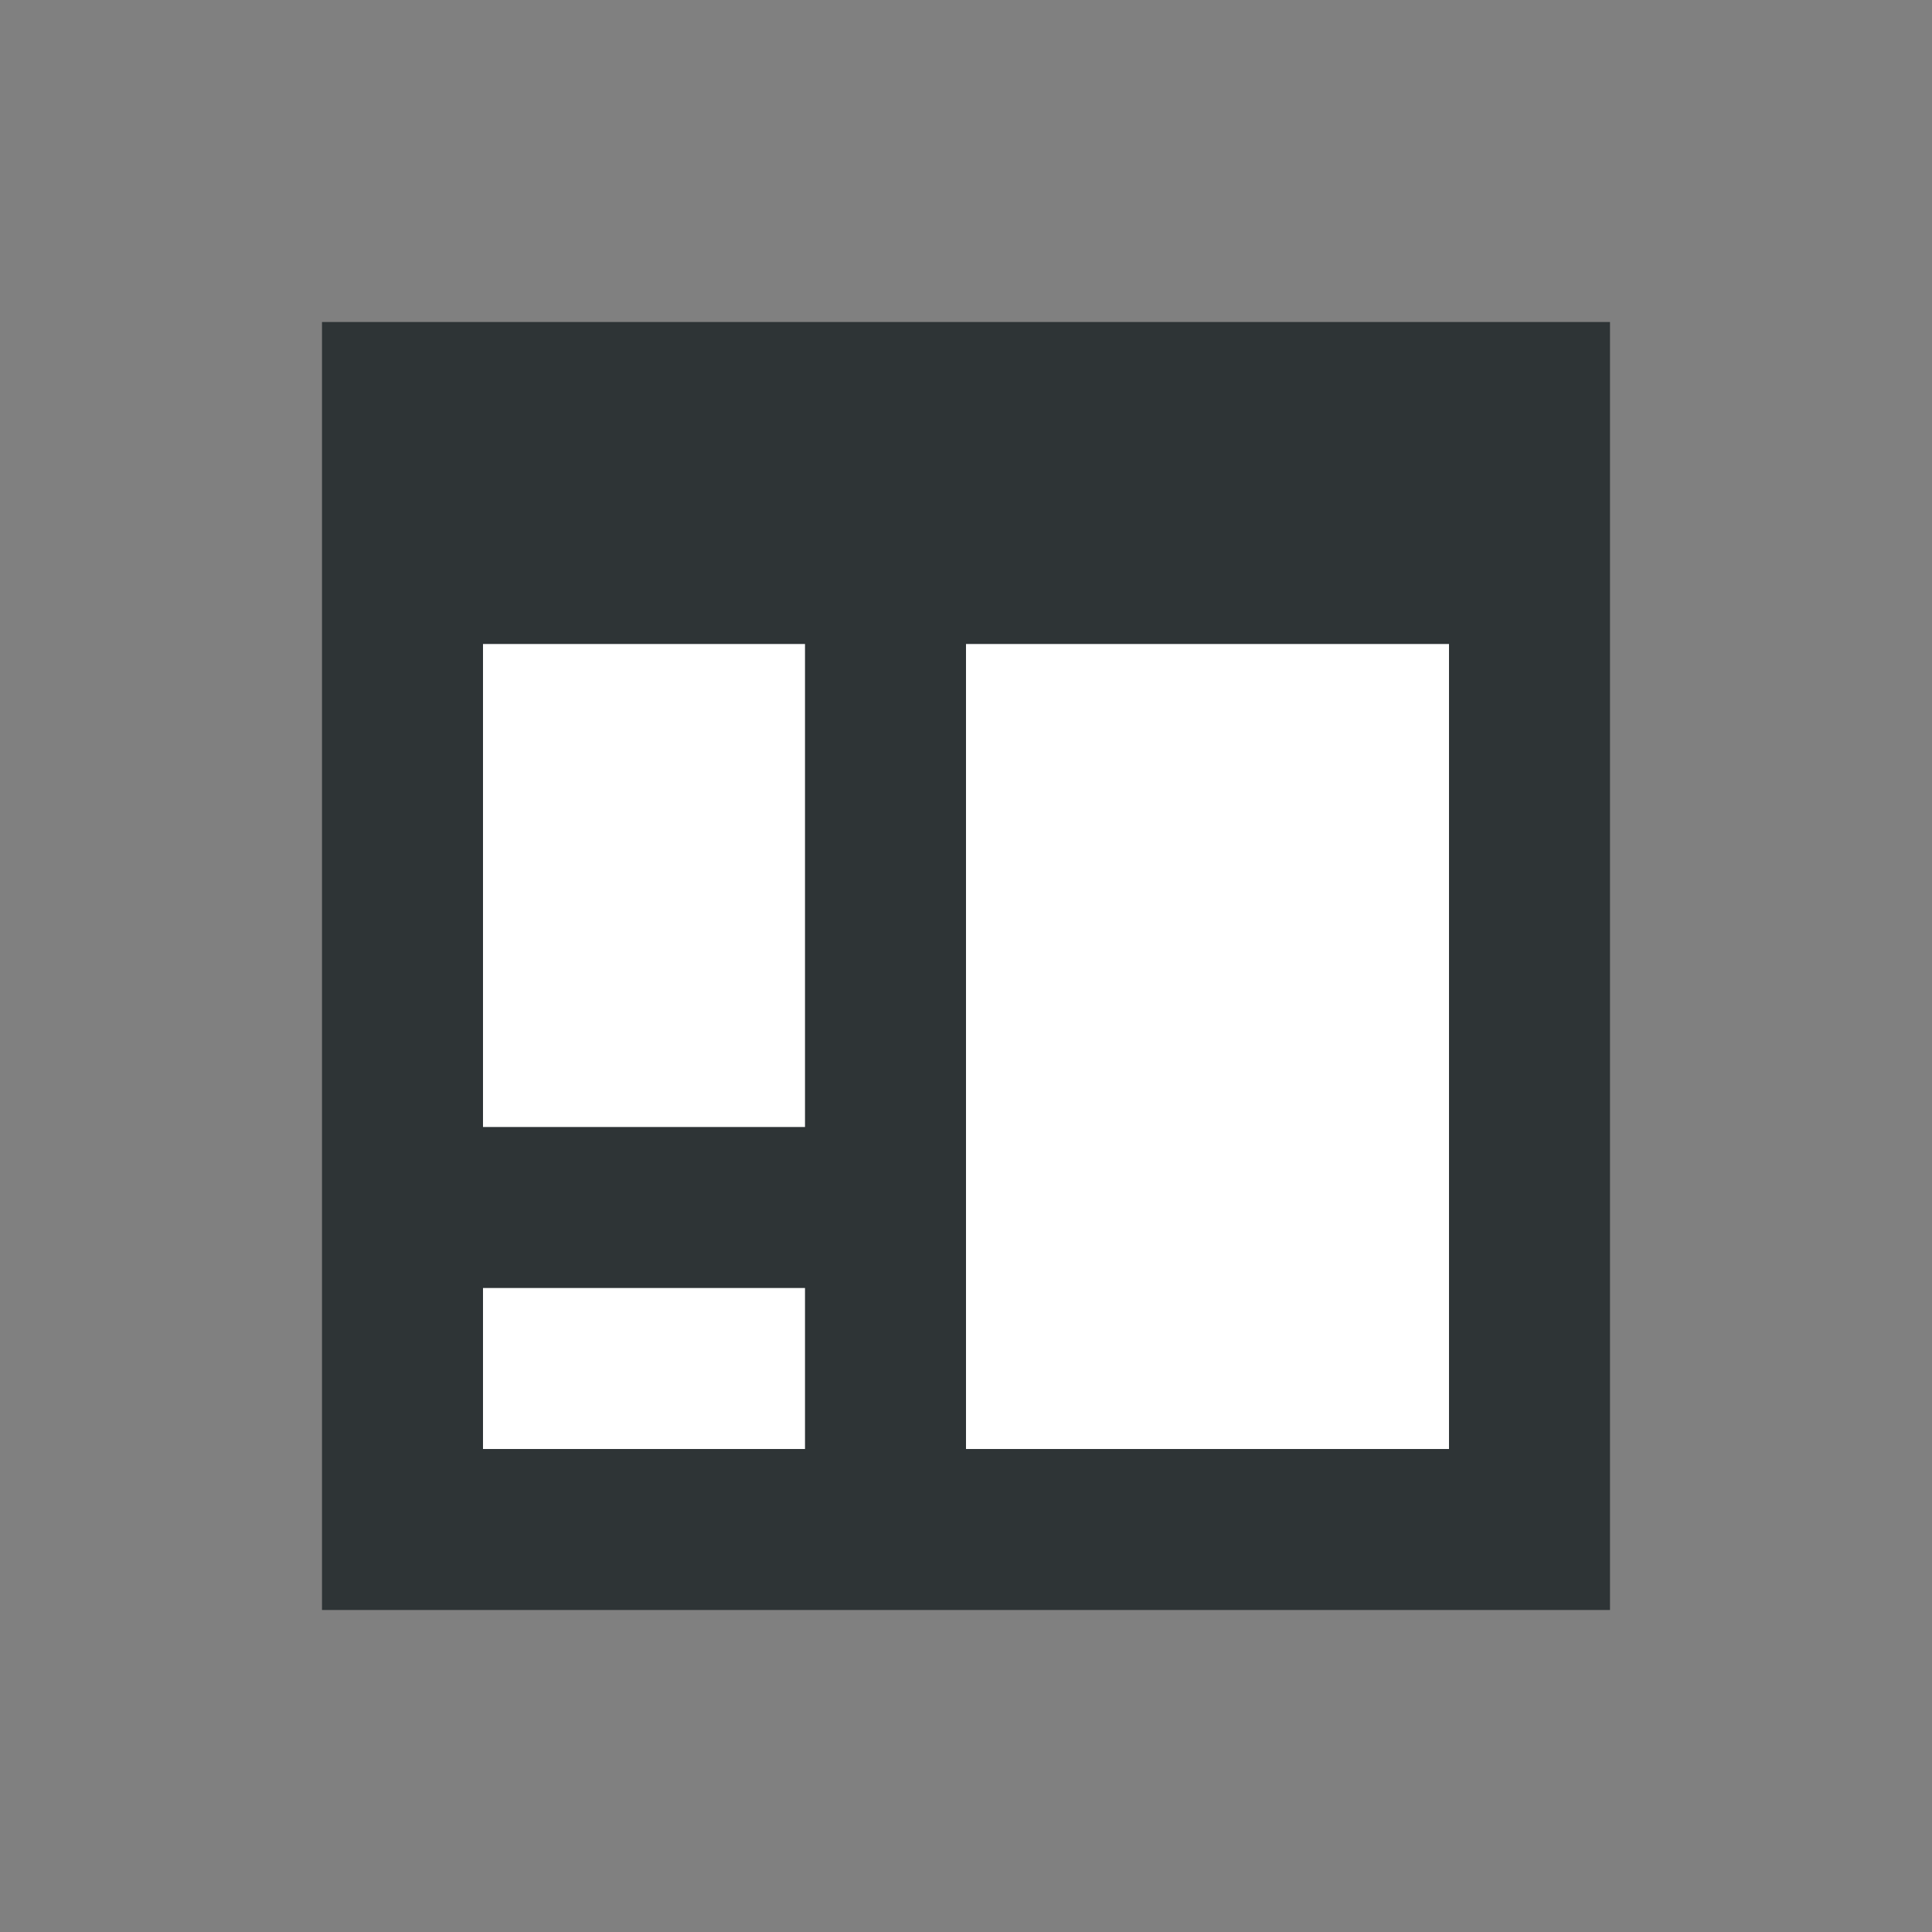 <?xml version="1.0" encoding="UTF-8" standalone="no"?>
<!-- Created with Inkscape (http://www.inkscape.org/) -->

<svg
   xmlns:dc="http://purl.org/dc/elements/1.1/"
   xmlns:cc="http://creativecommons.org/ns#"
   xmlns:rdf="http://www.w3.org/1999/02/22-rdf-syntax-ns#"
   xmlns:svg="http://www.w3.org/2000/svg"
   xmlns="http://www.w3.org/2000/svg"
   xmlns:sodipodi="http://sodipodi.sourceforge.net/DTD/sodipodi-0.dtd"
   xmlns:inkscape="http://www.inkscape.org/namespaces/inkscape"
   width="12"
   height="12"
   viewBox="0 0 12 12"
   id="svg8090"
   version="1.1"
   inkscape:version="0.91 r13725"
   sodipodi:docname="widget-dock.svg"
   inkscape:export-filename="C:\Users\Lutz\Desktop\octave-icons\12x12\widget-dock.png"
   inkscape:export-xdpi="90"
   inkscape:export-ydpi="90">
  <rect x="0" y="0" width="12" height="12" fill="#808080" stroke="none"/>
  <defs
     id="defs8092" />
  <sodipodi:namedview
     id="base"
     pagecolor="#ffffff"
     bordercolor="#666666"
     borderopacity="1.0"
     inkscape:pageopacity="0.0"
     inkscape:pageshadow="2"
     inkscape:zoom="1"
     inkscape:cx="5.3871076"
     inkscape:cy="3.9079265"
     inkscape:document-units="px"
     inkscape:current-layer="layer1"
     showgrid="true"
     units="px"
     inkscape:snap-bbox="true"
     inkscape:bbox-nodes="true">
    <inkscape:grid
       type="xygrid"
       id="grid8638"
       empspacing="6" />
  </sodipodi:namedview>
  <g
     inkscape:label="Ebene 1"
     inkscape:groupmode="layer"
     id="layer1"
     transform="translate(0,-1040.362)">
    <rect
       y="1042.362"
       x="2"
       height="8"
       width="8"
       id="rect7524"
       style="opacity:1;fill:#2e3436;fill-opacity:1;fill-rule:evenodd;stroke:none;stroke-width:2;stroke-linecap:butt;stroke-linejoin:round;stroke-miterlimit:4;stroke-dasharray:none;stroke-dashoffset:1.5;stroke-opacity:1" />
    <rect
       style="opacity:1;fill:#ffffff;fill-opacity:1;fill-rule:evenodd;stroke:none;stroke-width:2;stroke-linecap:butt;stroke-linejoin:round;stroke-miterlimit:4;stroke-dasharray:none;stroke-dashoffset:1.5;stroke-opacity:1"
       id="rect7526"
       width="2"
       height="3"
       x="3"
       y="1044.362" />
    <rect
       y="1048.362"
       x="3"
       height="1"
       width="2"
       id="rect8658"
       style="opacity:1;fill:#ffffff;fill-opacity:1;fill-rule:evenodd;stroke:none;stroke-width:2;stroke-linecap:butt;stroke-linejoin:round;stroke-miterlimit:4;stroke-dasharray:none;stroke-dashoffset:1.5;stroke-opacity:1" />
    <rect
       y="1044.362"
       x="6"
       height="5"
       width="3"
       id="rect8660"
       style="opacity:1;fill:#ffffff;fill-opacity:1;fill-rule:evenodd;stroke:none;stroke-width:2;stroke-linecap:butt;stroke-linejoin:round;stroke-miterlimit:4;stroke-dasharray:none;stroke-dashoffset:1.5;stroke-opacity:1" />
  </g>
</svg>
